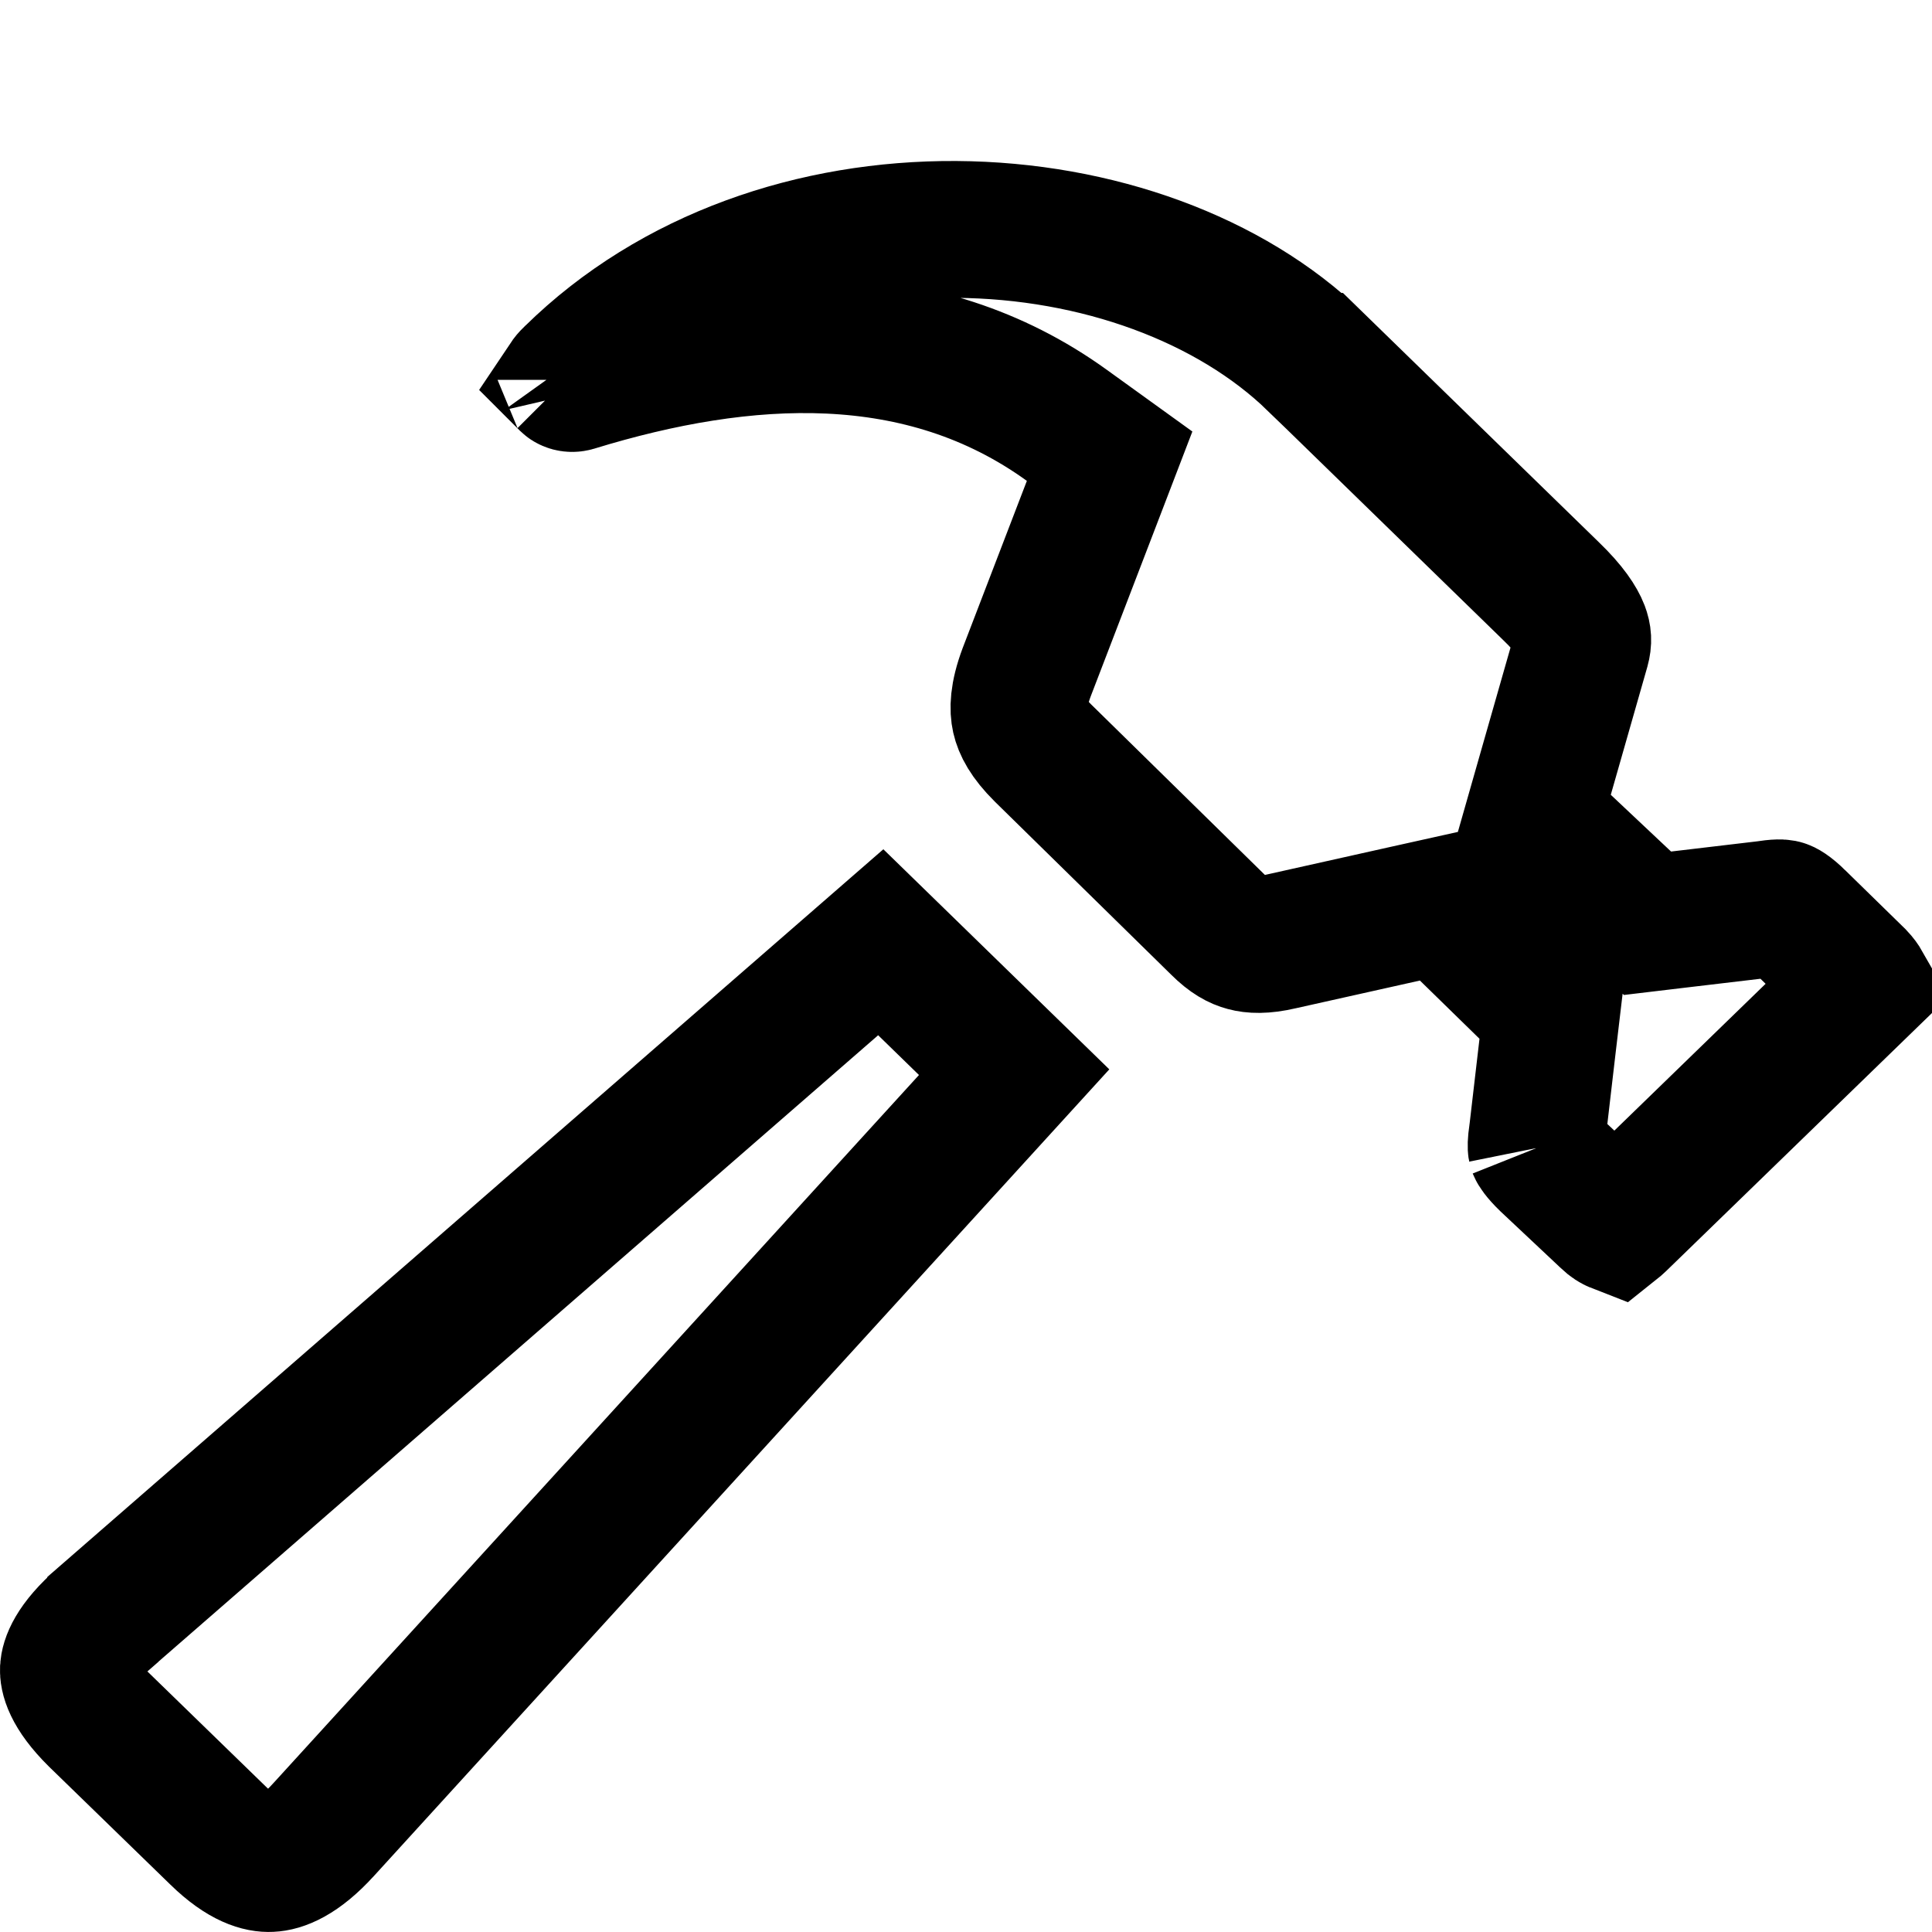 <svg width="24" height="24" viewBox="0 0 24 24" fill="none" xmlns="http://www.w3.org/2000/svg">
<g id="f7:hammer">
<path id="Vector" d="M7.104 4.669L7.104 4.669L7.113 4.661C8.37 3.424 10.124 2.84 11.874 2.85C13.632 2.861 15.286 3.471 16.336 4.489C16.336 4.489 16.337 4.489 16.337 4.489L19.265 7.341L19.265 7.341L19.269 7.345C19.502 7.569 19.598 7.726 19.636 7.824C19.665 7.901 19.67 7.964 19.646 8.052L19.192 9.641L19.05 10.139L19.428 10.493L20.177 11.198L20.466 11.469L20.86 11.422L21.95 11.293L21.963 11.291L21.977 11.289C22.115 11.268 22.149 11.282 22.151 11.283L22.151 11.283C22.157 11.284 22.212 11.303 22.338 11.428L22.338 11.429L22.346 11.436L23.067 12.141C23.106 12.182 23.127 12.214 23.139 12.235L20.1 15.185L20.098 15.187C20.088 15.197 20.08 15.203 20.075 15.207C20.057 15.2 20.021 15.182 19.969 15.132L19.963 15.126L19.957 15.12L19.224 14.431C19.115 14.325 19.088 14.273 19.084 14.263C19.084 14.264 19.084 14.265 19.084 14.265C19.084 14.265 19.084 14.264 19.084 14.262C19.082 14.252 19.078 14.207 19.096 14.088L19.098 14.073L19.1 14.059L19.223 13.003L19.272 12.588L18.973 12.296L18.233 11.573L17.904 11.251L17.454 11.351L15.918 11.694L15.918 11.694L15.909 11.696C15.693 11.747 15.559 11.737 15.471 11.713C15.386 11.691 15.282 11.639 15.148 11.505L15.148 11.505L15.143 11.5L12.955 9.353C12.761 9.16 12.695 9.021 12.671 8.916C12.648 8.813 12.644 8.644 12.754 8.35L13.55 6.277L13.784 5.667L13.253 5.284C11.445 3.978 9.251 4.111 7.135 4.76C7.118 4.765 7.101 4.765 7.085 4.761C7.067 4.756 7.058 4.748 7.057 4.747L7.051 4.741L7.046 4.736C7.056 4.721 7.074 4.698 7.104 4.669ZM7.03 4.717C7.03 4.717 7.031 4.718 7.031 4.719L7.03 4.717ZM1.279 20.116L1.28 20.114L10.941 11.705L12.598 13.319L4.021 22.727L4.019 22.729C3.707 23.073 3.482 23.144 3.358 23.149C3.24 23.155 3.026 23.111 2.711 22.804L2.709 22.802L1.205 21.34C0.876 21.015 0.846 20.817 0.85 20.734C0.855 20.643 0.912 20.434 1.279 20.116Z" stroke="black" stroke-width="1.7"/>
</g>
</svg>
